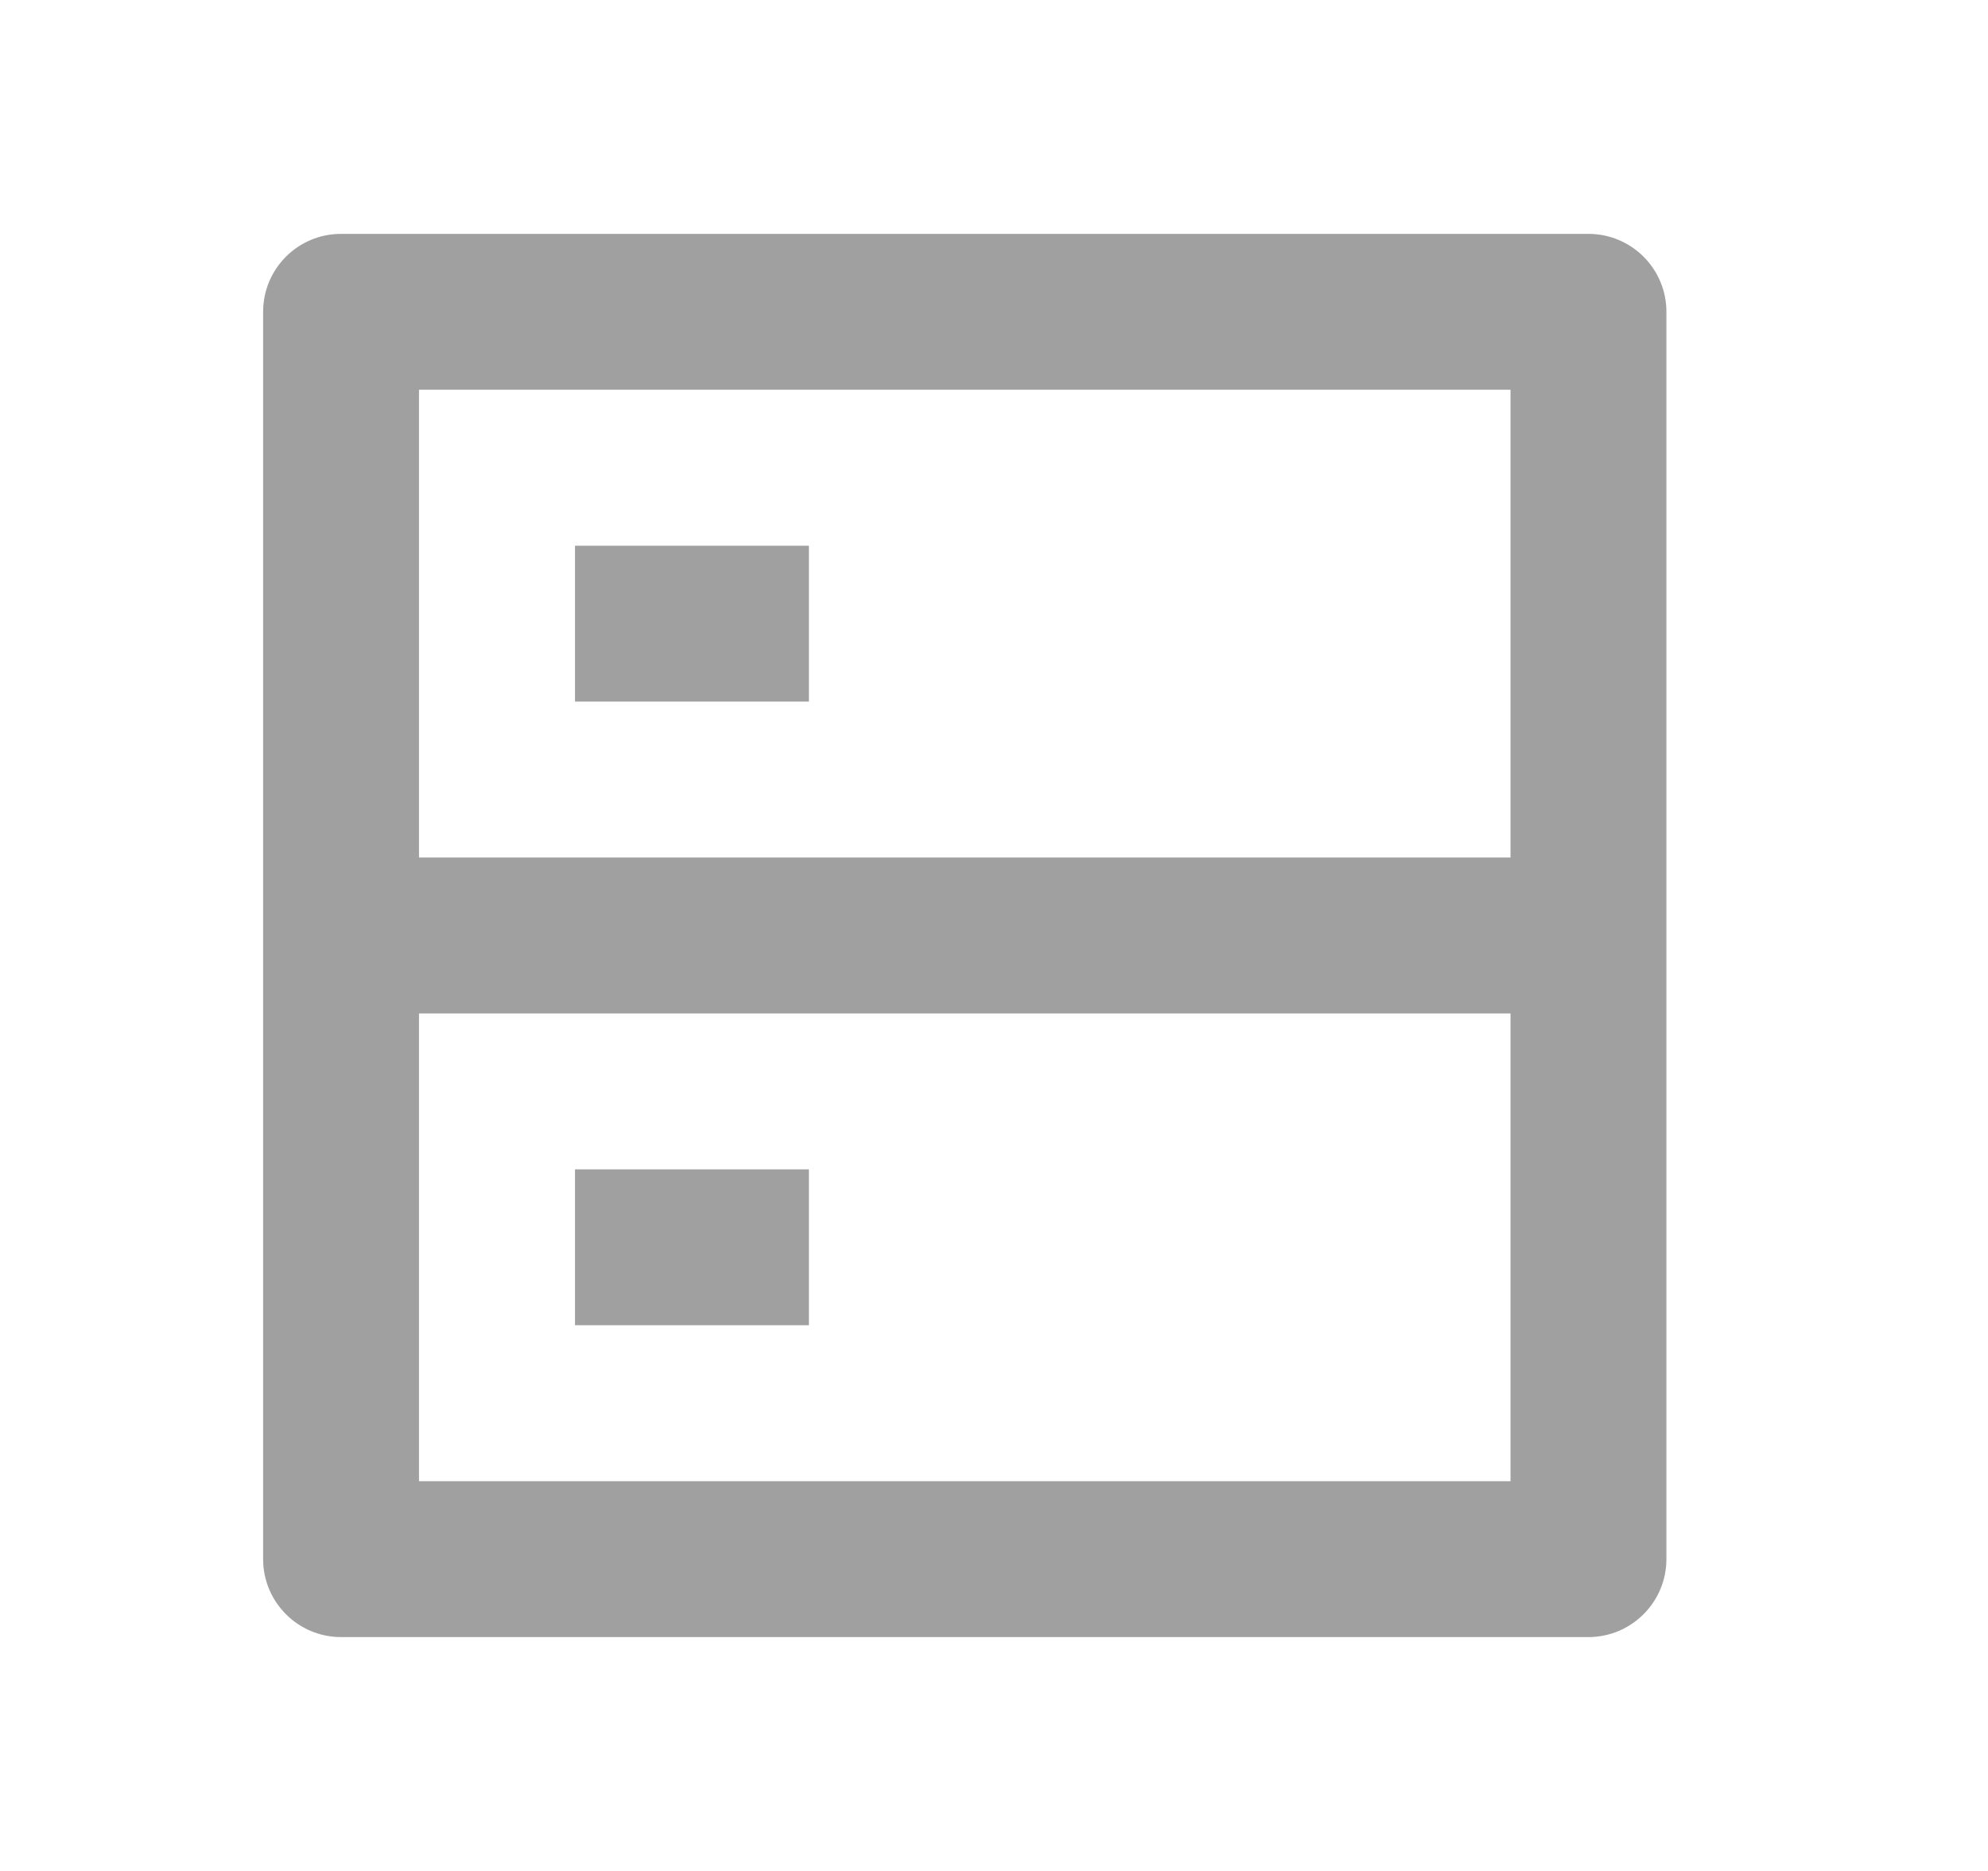 <svg width="17" height="16" viewBox="0 0 17 16" fill="none" xmlns="http://www.w3.org/2000/svg">
<path d="M3.583 7.333H12.917V3.333H3.583V7.333ZM14.25 2.667V13.333C14.25 13.701 13.951 14 13.583 14H2.917C2.548 14 2.25 13.701 2.25 13.333V2.667C2.25 2.298 2.548 2 2.917 2H13.583C13.951 2 14.25 2.298 14.25 2.667ZM12.917 8.667H3.583V12.667H12.917V8.667ZM4.917 10H6.917V11.333H4.917V10ZM4.917 4.667H6.917V6H4.917V4.667Z" fill="#A0A0A0"/>
</svg>
